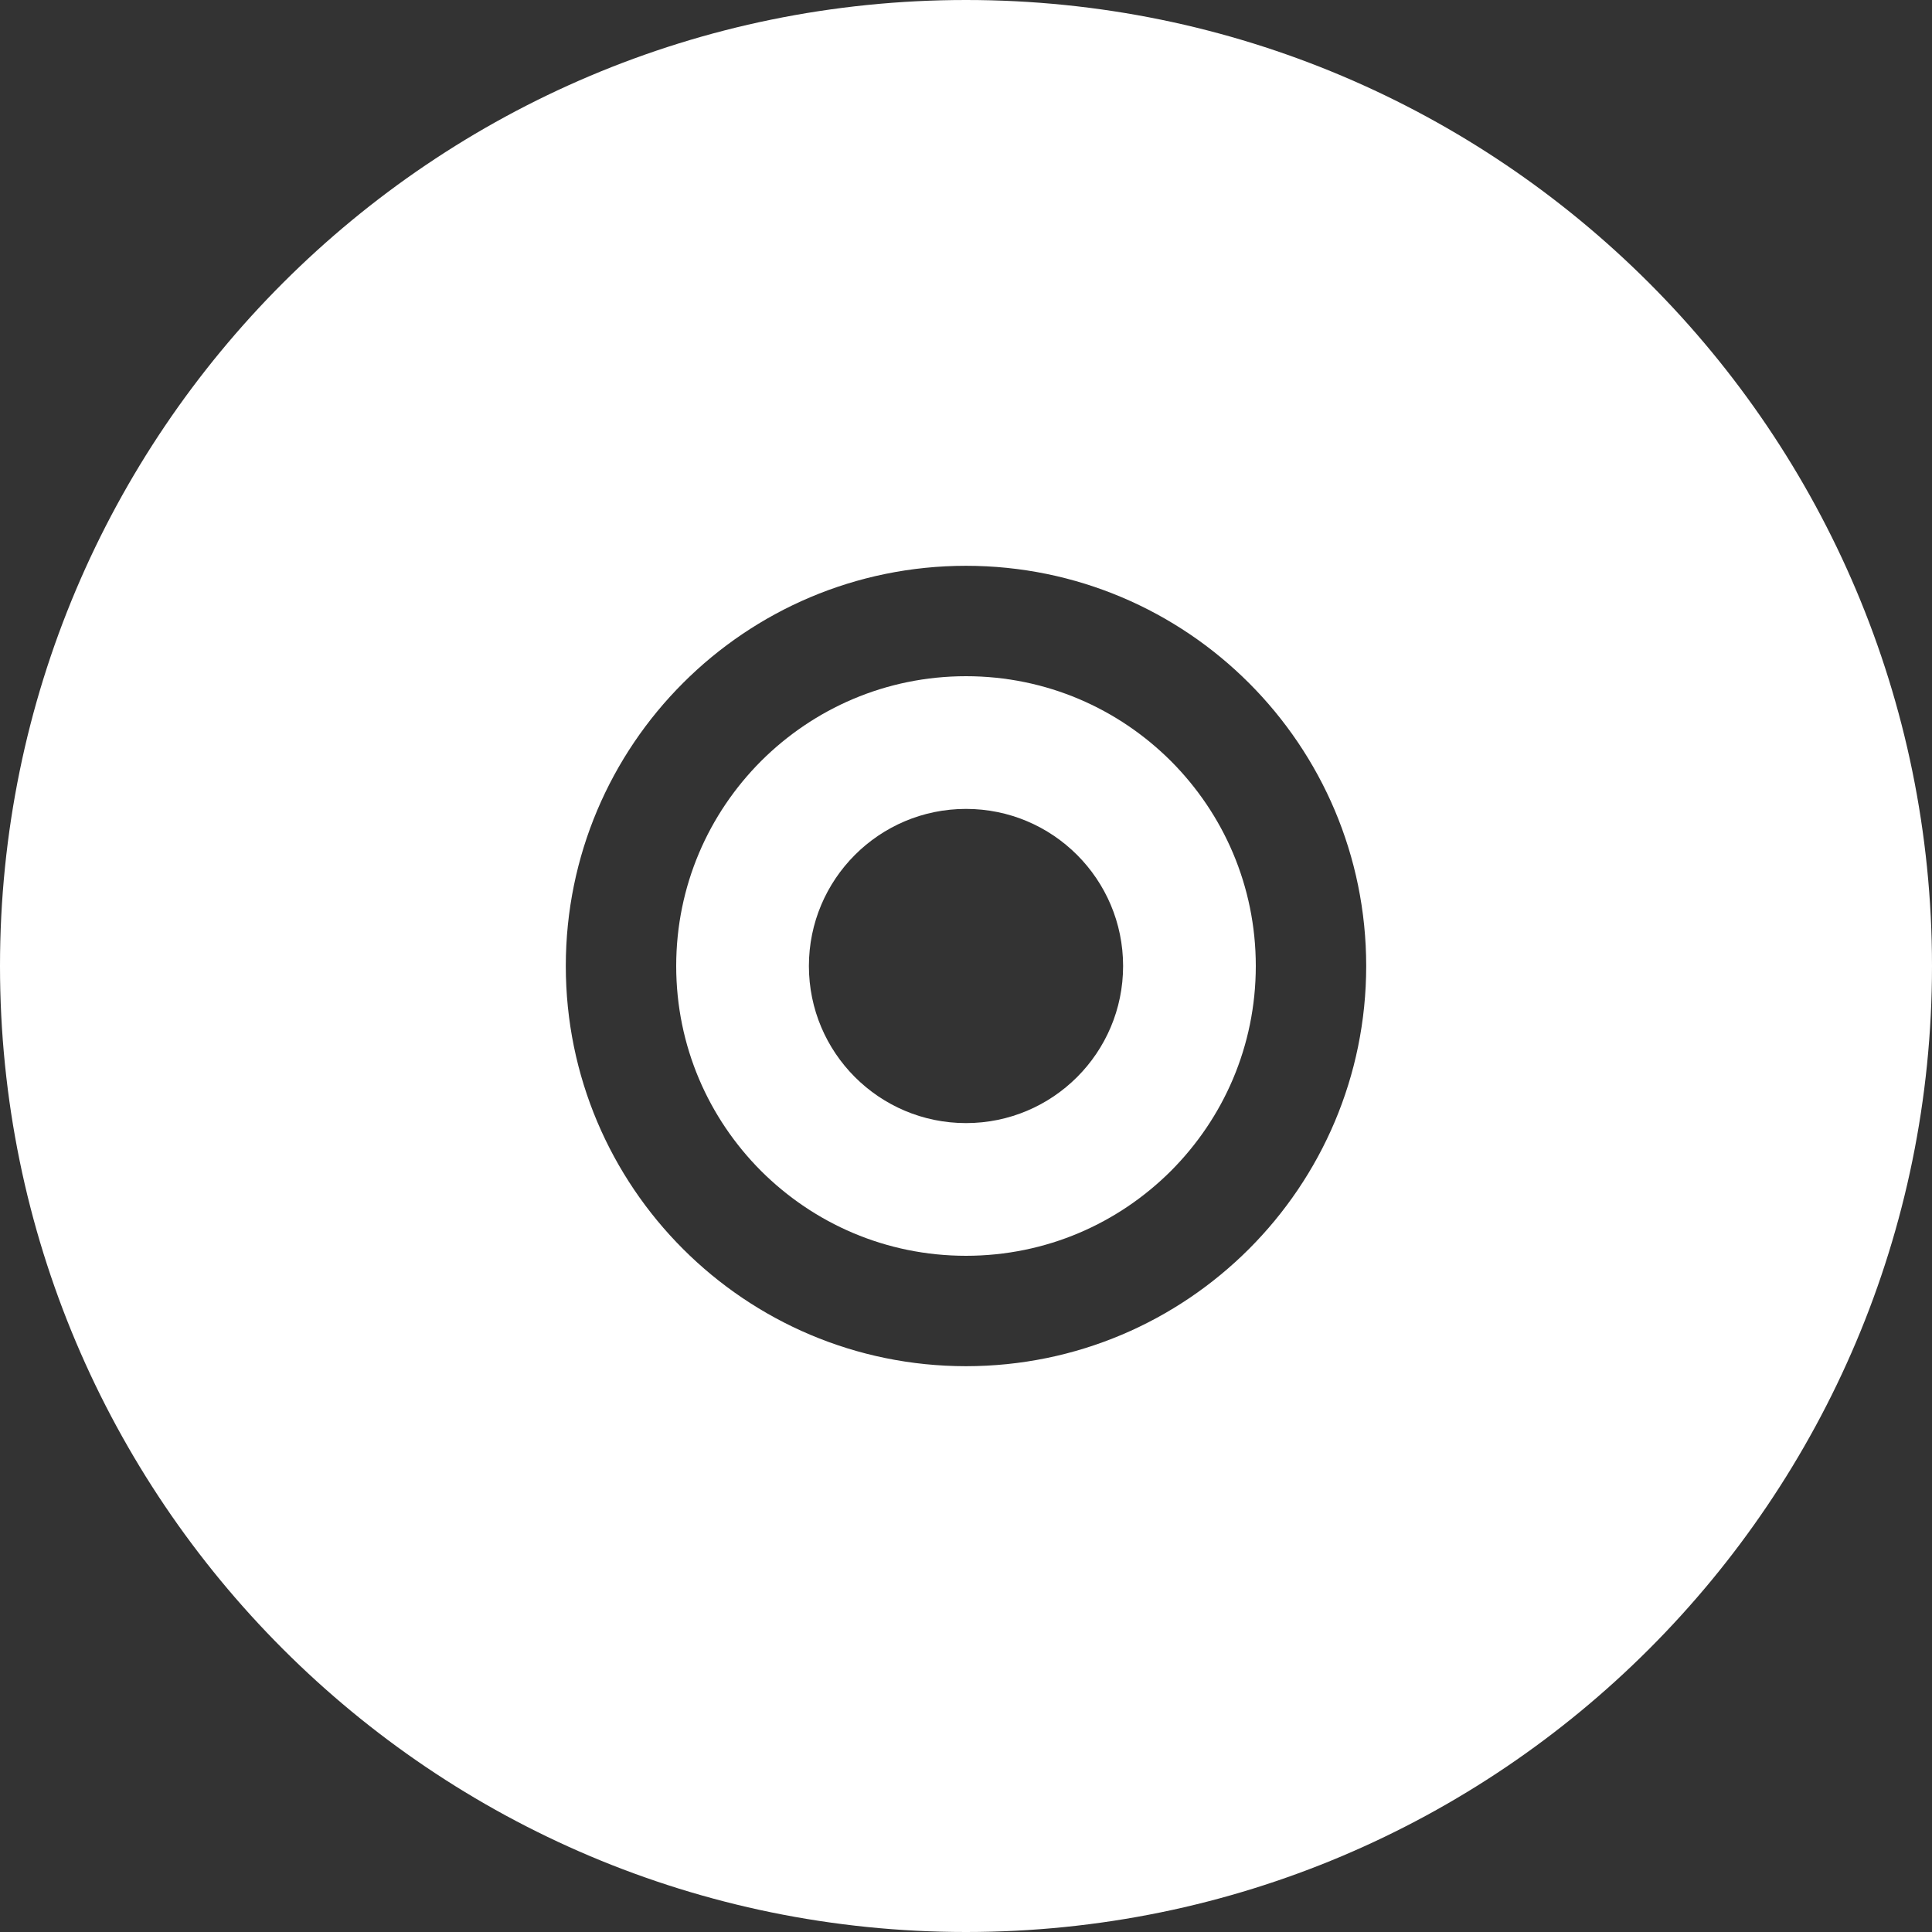 <!--?xml version="1.0" encoding="utf-8"?-->
<!-- Generator: Adobe Illustrator 18.1.1, SVG Export Plug-In . SVG Version: 6.00 Build 0)  -->

<svg version="1.1" id="_x32_" xmlns="http://www.w3.org/2000/svg" xmlns:xlink="http://www.w3.org/1999/xlink" x="0px" y="0px" viewBox="0 0 512 512" style="width: 16px; height: 16px; opacity: 1;" xml:space="preserve">
<rect x="0" y="0" width="512" height="512" fill="#333333" stroke="none"/>
<style type="text/css">
	.st0{fill:#4B4B4B;}
</style>
<g>
	<path class="st0" d="M256,0C114.616,0,0,114.616,0,256s114.616,256,256,256s256-114.616,256-256S397.384,0,256,0z M256,362.058
		C197.425,362.05,149.95,314.575,149.942,256C149.95,197.425,197.425,149.95,256,149.942C314.575,149.95,362.05,197.425,362.058,256
		C362.05,314.575,314.575,362.05,256,362.058z" style="fill: rgb(255, 255, 255);"></path>
	<path class="st0" d="M256,179.2c-21.25,0.008-40.358,8.575-54.309,22.491C187.775,215.642,179.208,234.75,179.2,256
		c0.008,21.25,8.575,40.358,22.491,54.309c13.95,13.916,33.059,22.483,54.309,22.491c21.25-0.008,40.358-8.575,54.309-22.491
		c13.916-13.95,22.483-33.059,22.491-54.309c-0.008-21.25-8.575-40.358-22.491-54.309C296.358,187.775,277.25,179.208,256,179.2z
		 M256,297.633c-22.991,0-41.633-18.642-41.633-41.633s18.642-41.633,41.633-41.633c22.991,0,41.633,18.642,41.633,41.633
		S278.991,297.633,256,297.633z" style="fill: rgb(255, 255, 255);"></path>
</g>
</svg>
